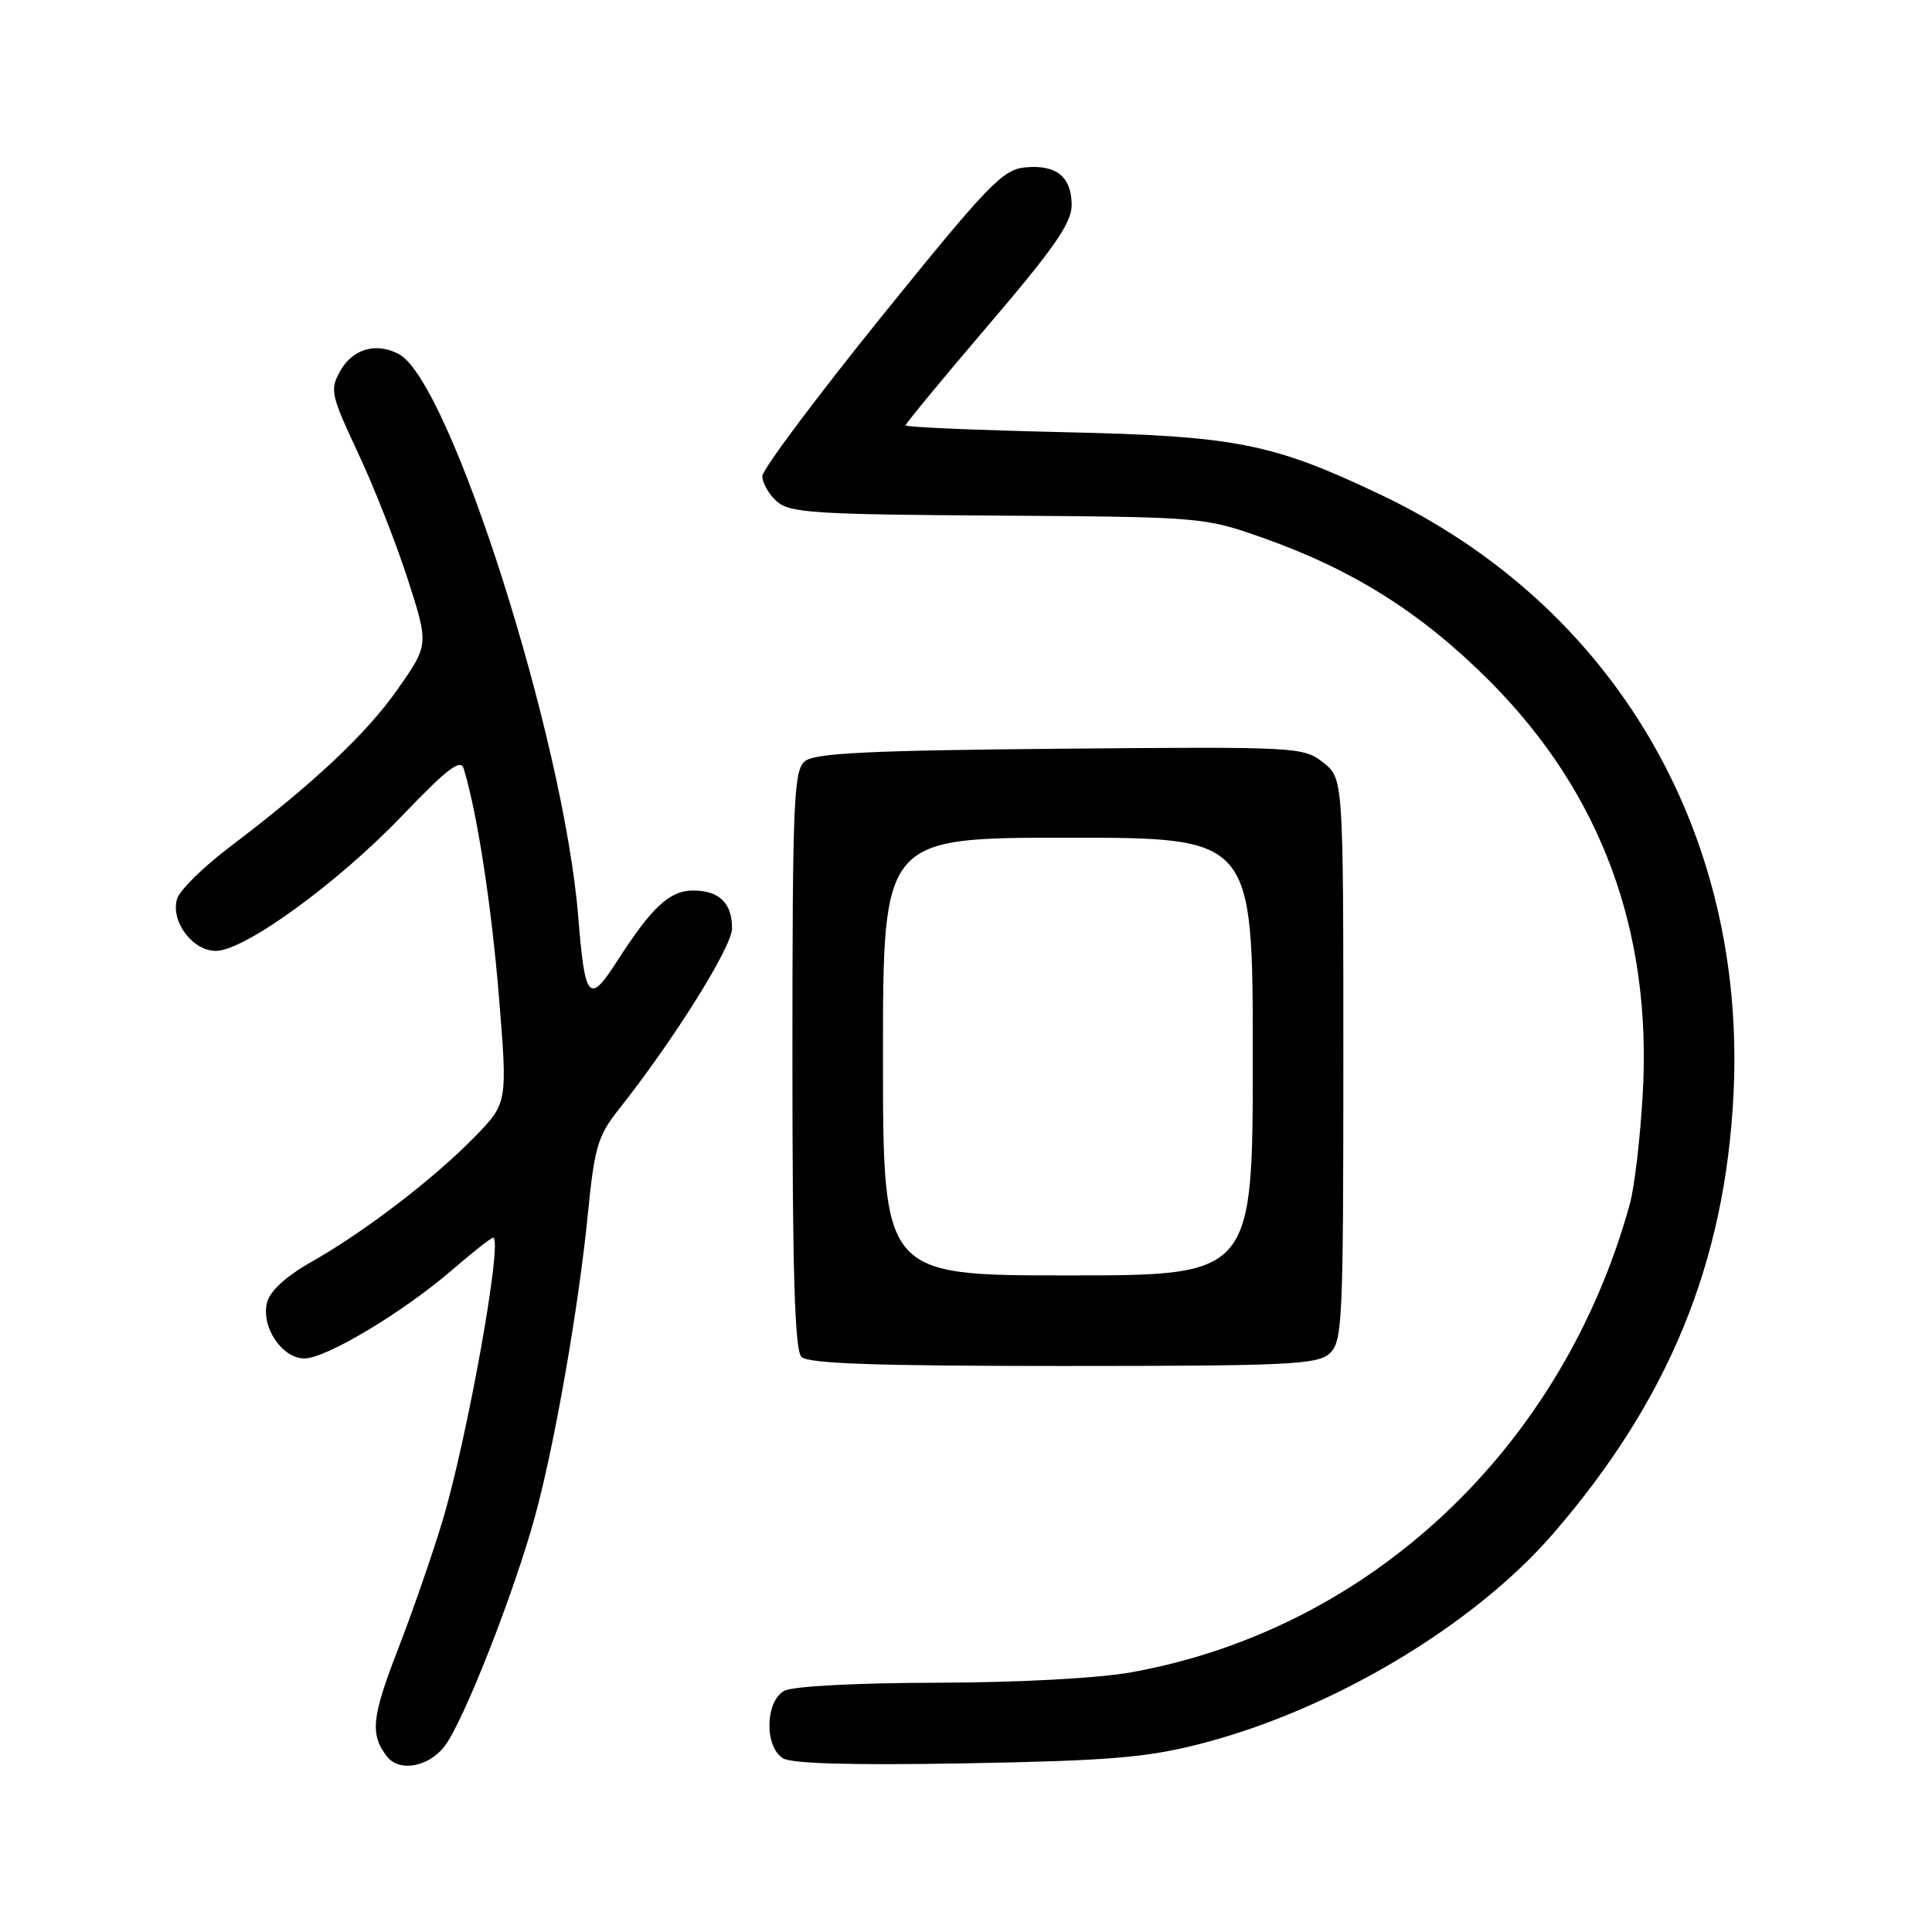 <?xml version="1.0" encoding="UTF-8" standalone="no"?>
<!DOCTYPE svg PUBLIC "-//W3C//DTD SVG 1.1//EN" "http://www.w3.org/Graphics/SVG/1.1/DTD/svg11.dtd" >
<svg xmlns="http://www.w3.org/2000/svg" xmlns:xlink="http://www.w3.org/1999/xlink" version="1.1" viewBox="0 0 256 256">
 <g >
 <path fill="currentColor"
d=" M 58.88 231.42 C 61.34 228.30 68.04 211.29 70.87 201.00 C 73.49 191.44 76.67 173.29 77.91 160.72 C 78.76 152.08 79.23 150.49 81.93 147.08 C 89.27 137.82 97.00 125.47 97.00 123.01 C 97.00 119.65 95.30 118.00 91.84 118.00 C 88.73 118.00 86.37 120.19 81.79 127.33 C 78.05 133.15 77.51 132.53 76.62 121.50 C 74.73 97.90 59.65 50.56 52.87 46.93 C 49.86 45.32 46.73 46.21 45.08 49.16 C 43.69 51.65 43.83 52.30 47.42 59.97 C 49.53 64.45 52.50 72.02 54.04 76.78 C 56.82 85.44 56.82 85.44 52.69 91.33 C 48.50 97.29 41.57 103.80 30.31 112.33 C 26.91 114.91 23.84 117.94 23.48 119.06 C 22.54 122.02 25.48 126.00 28.61 126.00 C 32.39 126.00 44.81 116.97 53.41 107.96 C 59.18 101.93 61.02 100.51 61.43 101.81 C 63.22 107.62 65.11 119.85 66.11 132.05 C 67.26 146.16 67.26 146.16 62.88 150.66 C 57.51 156.17 48.27 163.25 41.24 167.22 C 37.86 169.14 35.77 171.06 35.38 172.61 C 34.57 175.83 37.37 180.00 40.34 180.00 C 43.21 180.00 53.42 173.88 59.94 168.25 C 62.65 165.91 65.08 164.00 65.34 164.00 C 66.69 164.00 61.96 190.43 58.63 201.54 C 57.31 205.92 54.63 213.67 52.65 218.76 C 49.25 227.56 49.02 229.84 51.28 232.75 C 52.89 234.83 56.73 234.16 58.88 231.42 Z  M 158.96 231.09 C 176.45 226.62 195.25 215.43 205.85 203.16 C 221.13 185.47 228.59 167.29 229.70 144.98 C 231.43 110.18 213.76 80.18 182.88 65.52 C 168.52 58.70 163.76 57.77 140.75 57.26 C 129.34 57.00 120.00 56.60 120.00 56.36 C 120.00 56.12 124.95 50.12 131.00 43.04 C 139.63 32.95 142.00 29.53 142.00 27.21 C 142.00 23.42 139.99 21.78 135.82 22.18 C 132.85 22.47 130.91 24.49 116.77 42.00 C 108.11 52.73 101.02 62.22 101.01 63.10 C 101.01 63.97 101.86 65.47 102.91 66.42 C 104.61 67.96 107.81 68.17 132.16 68.32 C 159.32 68.50 159.55 68.52 167.40 71.29 C 179.41 75.54 188.52 81.32 197.54 90.40 C 212.17 105.15 218.91 123.40 217.67 144.98 C 217.34 150.77 216.58 157.30 215.97 159.50 C 207.06 191.88 181.58 215.85 150.00 221.57 C 145.53 222.38 135.11 222.94 124.18 222.97 C 113.54 222.99 105.06 223.43 103.93 224.04 C 101.39 225.40 101.26 231.45 103.75 232.98 C 104.92 233.70 112.98 233.92 128.00 233.65 C 146.87 233.31 151.87 232.90 158.96 231.09 Z  M 176.17 179.35 C 177.88 177.80 178.00 175.26 178.00 140.42 C 178.00 103.15 178.00 103.15 175.32 101.03 C 172.69 98.97 171.90 98.93 140.47 99.21 C 115.00 99.44 107.96 99.79 106.65 100.87 C 105.17 102.10 105.00 106.14 105.00 140.42 C 105.00 168.78 105.31 178.91 106.20 179.80 C 107.09 180.69 116.17 181.00 140.87 181.00 C 170.61 181.00 174.55 180.82 176.17 179.35 Z  M 117.00 140.00 C 117.00 111.00 117.00 111.00 141.50 111.00 C 166.00 111.00 166.00 111.00 166.00 140.00 C 166.00 169.00 166.00 169.00 141.50 169.00 C 117.00 169.00 117.00 169.00 117.00 140.00 Z "/>
</g>
</svg>